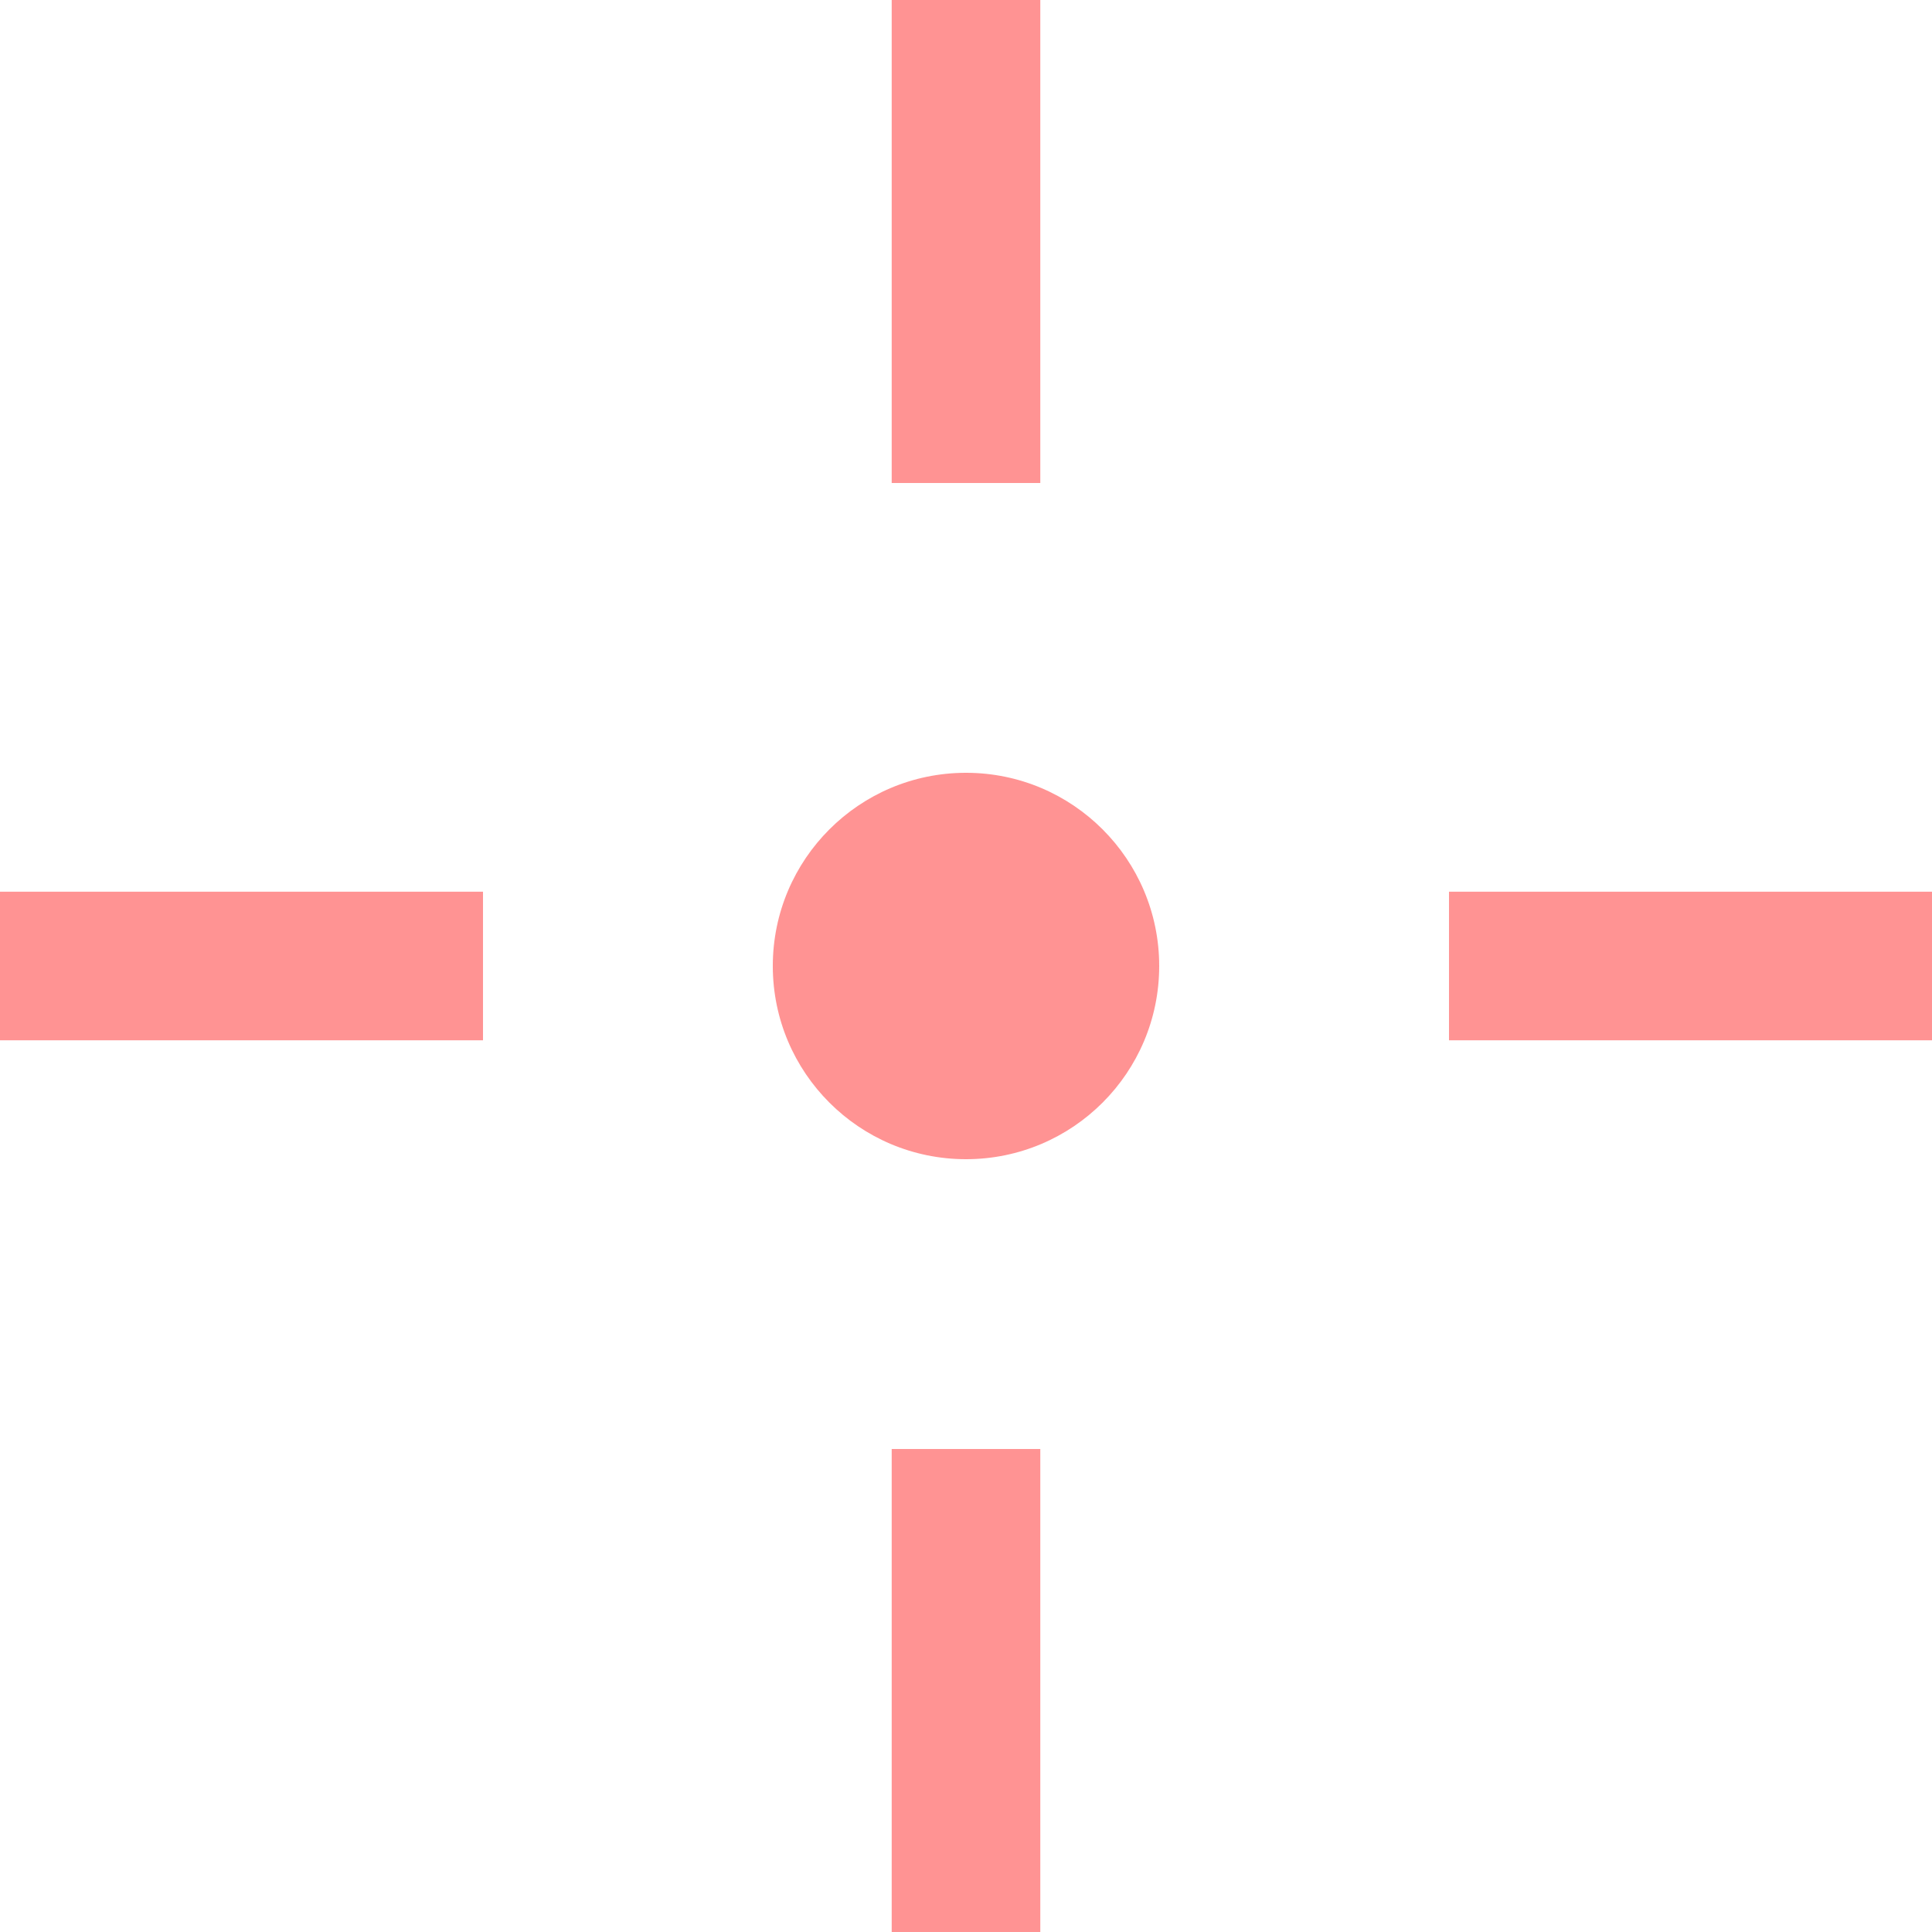 <?xml version="1.0" encoding="UTF-8" standalone="no"?>
<svg xmlns:svg="http://www.w3.org/2000/svg"
     xmlns="http://www.w3.org/2000/svg"
     width="260" height="260"
     viewbox="0 0 260 260">
    <g transform="translate(130,130)">
        <ellipse cx="0" cy="0" rx="26" ry="26" fill="#f66" fill-opacity="0.7"/>

        <path d="M 0 -130 V -65 M 0 130 V 65 M 130 0 H 65 M -130 0 H -65 Z" stroke="#f66"
              stroke-opacity="0.7" stroke-width="20"/>
    </g>
</svg>